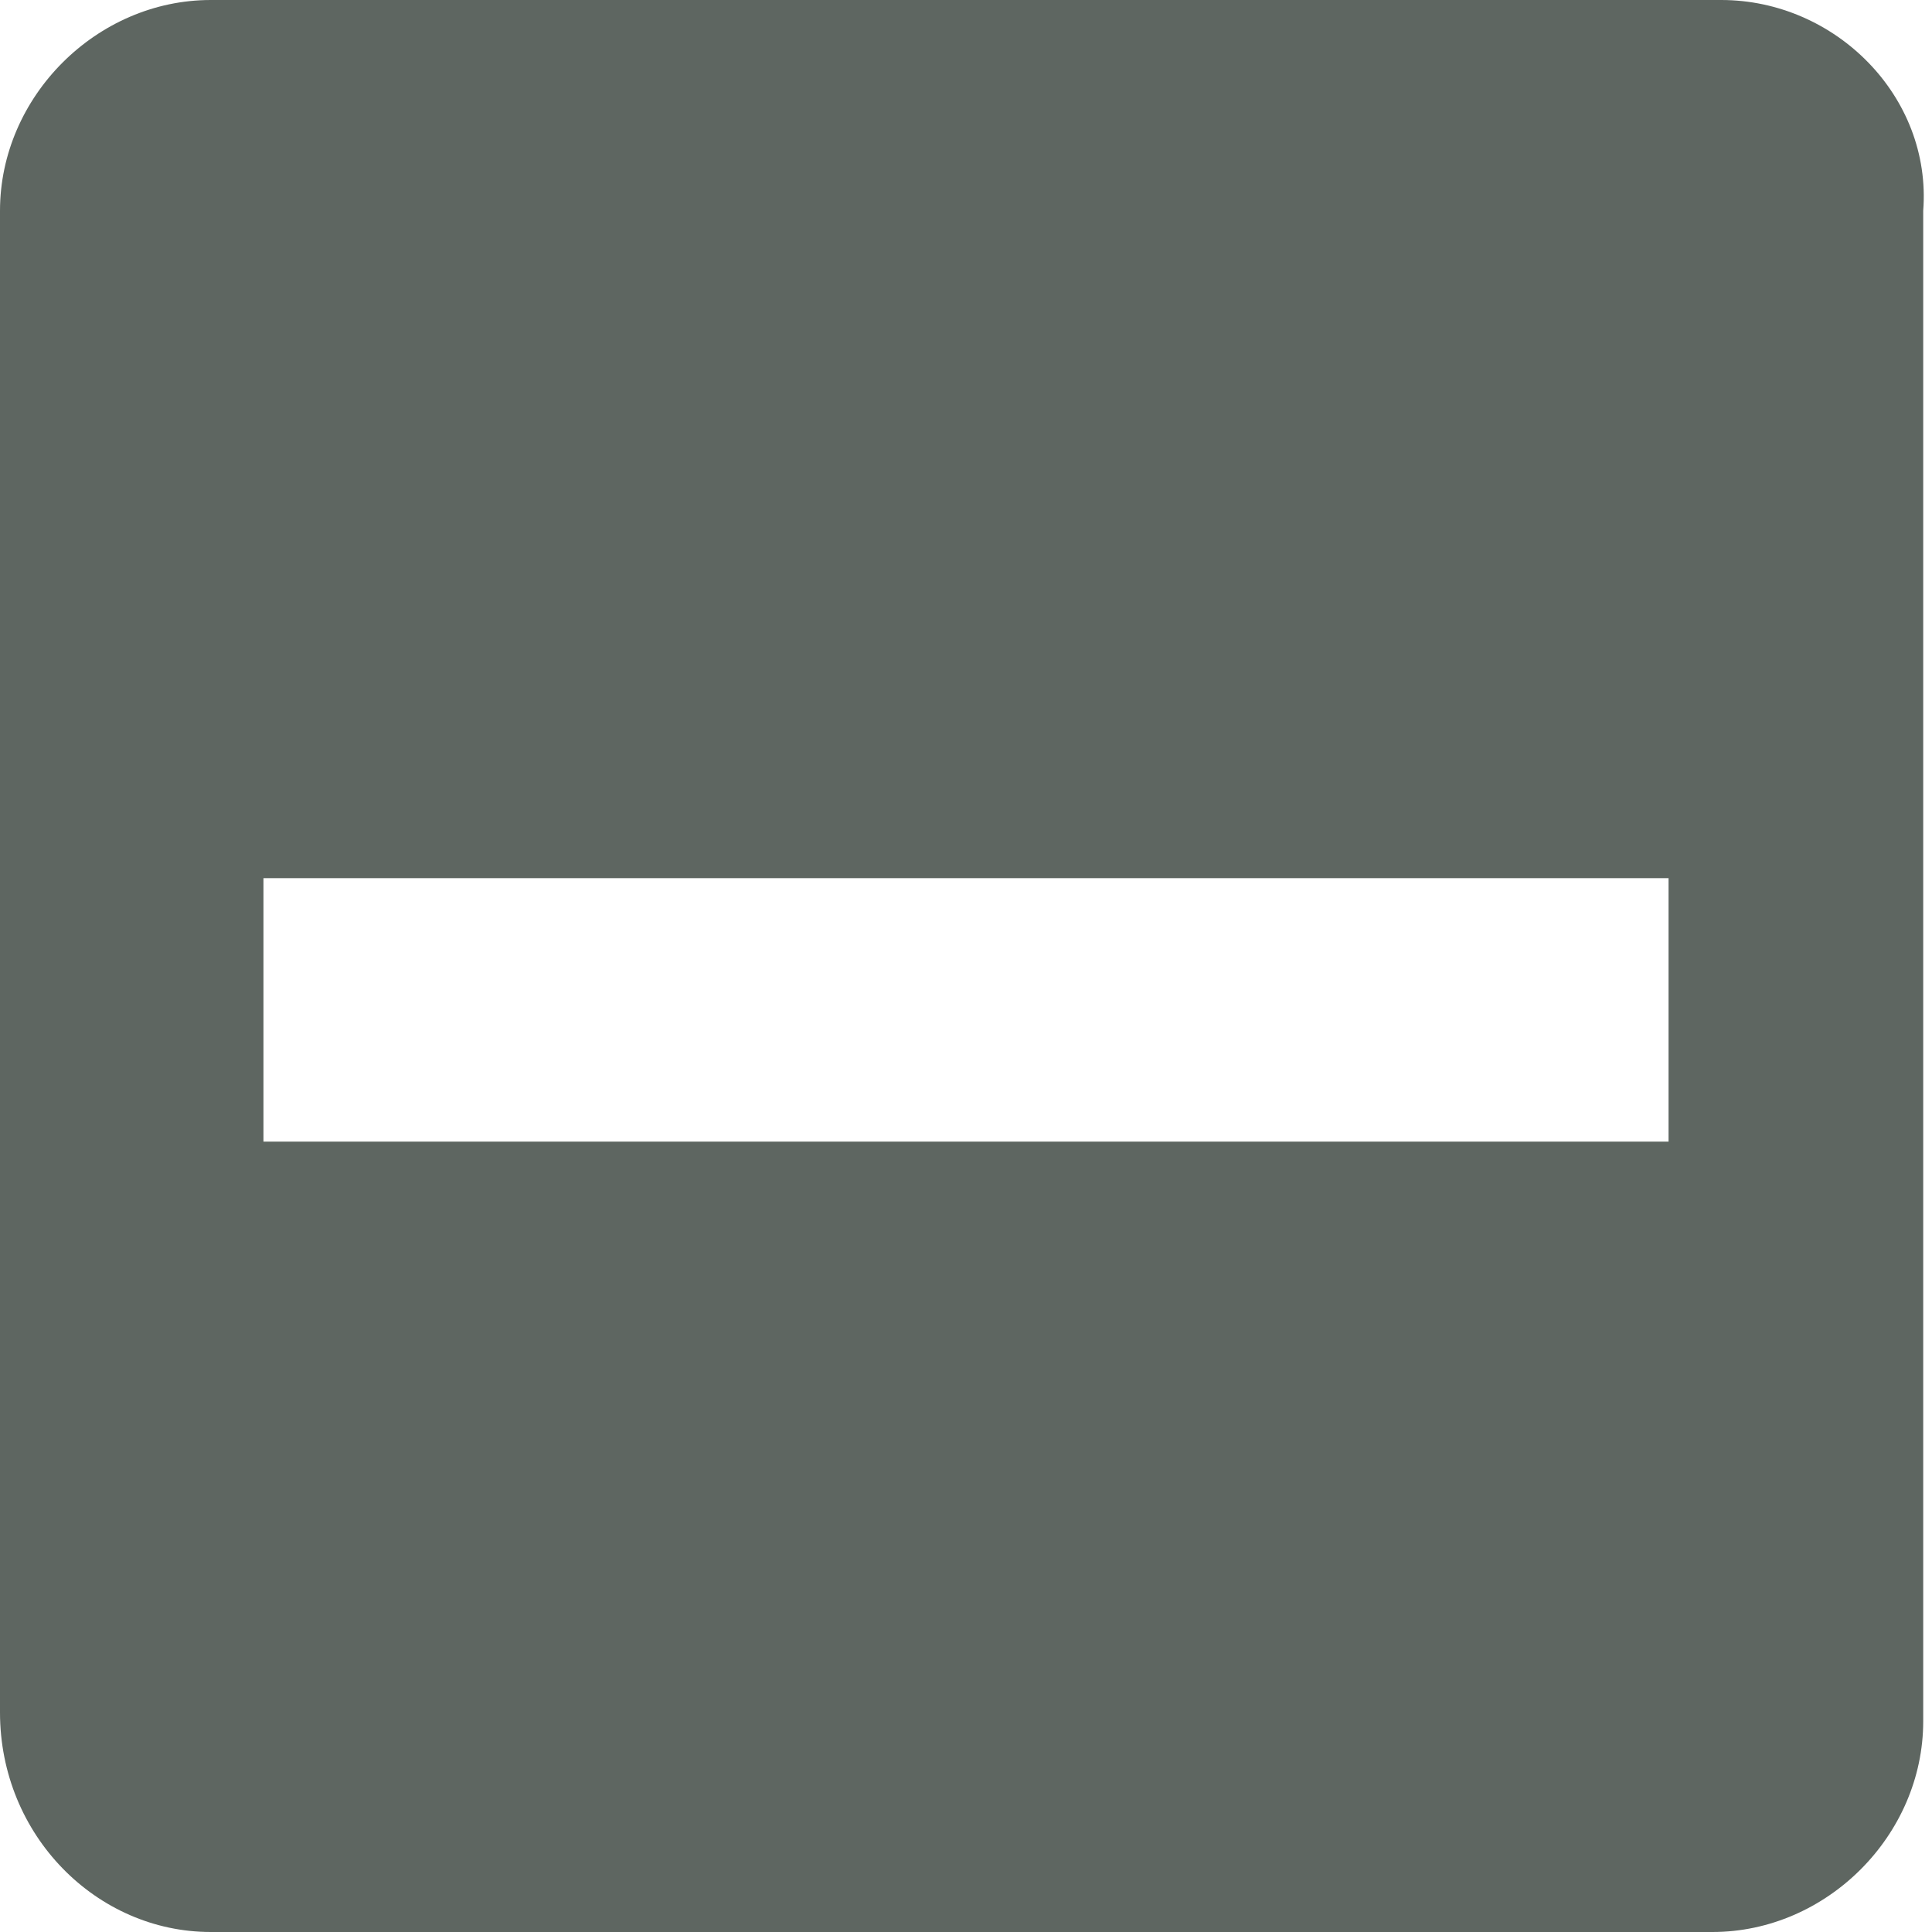 <?xml version="1.0" encoding="UTF-8" standalone="no"?>
<!-- Generator: Adobe Illustrator 24.0.1, SVG Export Plug-In . SVG Version: 6.00 Build 0)  -->

<svg
   version="1.1"
   id="svg11"
   inkscape:version="1.2.2 (732a01da63, 2022-12-09)"
   sodipodi:docname="ic-check-box-indeterminate.svg"
   x="0px"
   y="0px"
   viewBox="0 0 22 22"
   style="enable-background:new 0 0 22 22;"
   xml:space="preserve"
   xmlns:inkscape="http://www.inkscape.org/namespaces/inkscape"
   xmlns:sodipodi="http://sodipodi.sourceforge.net/DTD/sodipodi-0.dtd"
   xmlns="http://www.w3.org/2000/svg"
   xmlns:svg="http://www.w3.org/2000/svg"><defs
   id="defs30246" />
<style
   type="text/css"
   id="style30236">
	.st0{fill-rule:evenodd;clip-rule:evenodd;fill:#Bb3196;}
	.st1{fill:none;}
</style>
<sodipodi:namedview
   bordercolor="#666666"
   borderopacity="1"
   gridtolerance="10"
   guidetolerance="10"
   id="namedview13"
   inkscape:current-layer="Group_8199"
   inkscape:cx="11.082707"
   inkscape:cy="11"
   inkscape:pageopacity="0"
   inkscape:pageshadow="2"
   inkscape:window-height="1017"
   inkscape:window-width="1920"
   inkscape:zoom="12.090909"
   objecttolerance="10"
   pagecolor="#ffffff"
   showgrid="false"
   inkscape:showpageshadow="2"
   inkscape:pagecheckerboard="0"
   inkscape:deskcolor="#d1d1d1"
   inkscape:window-x="-8"
   inkscape:window-y="-8"
   inkscape:window-maximized="1">
	</sodipodi:namedview>
<desc
   id="desc4">Created with Sketch.</desc>
<g
   id="Page-1">
	<g
   id="ic-check-active"
   transform="translate(-1, -1)">
		<g
   id="Group_8199"
   transform="translate(1, 1)">
			<path
   id="check_on_light"
   class="st0"
   d="M19.6,0H2.4C1.1,0,0,1.1,0,2.4v17.1C0,20.9,1.1,22,2.4,22h17.1c1.3,0,2.4-1.1,2.4-2.4     V2.4C22,1.1,20.9,0,19.6,0z M3,10h16v3H3V10z"
   style="fill:#5e6661;fill-opacity:1" />
		</g>
		<polygon
   id="Rectangle_4538"
   class="st1"
   points="0,0 24,0 24,24 0,24   " />
	</g>
</g>
</svg>
